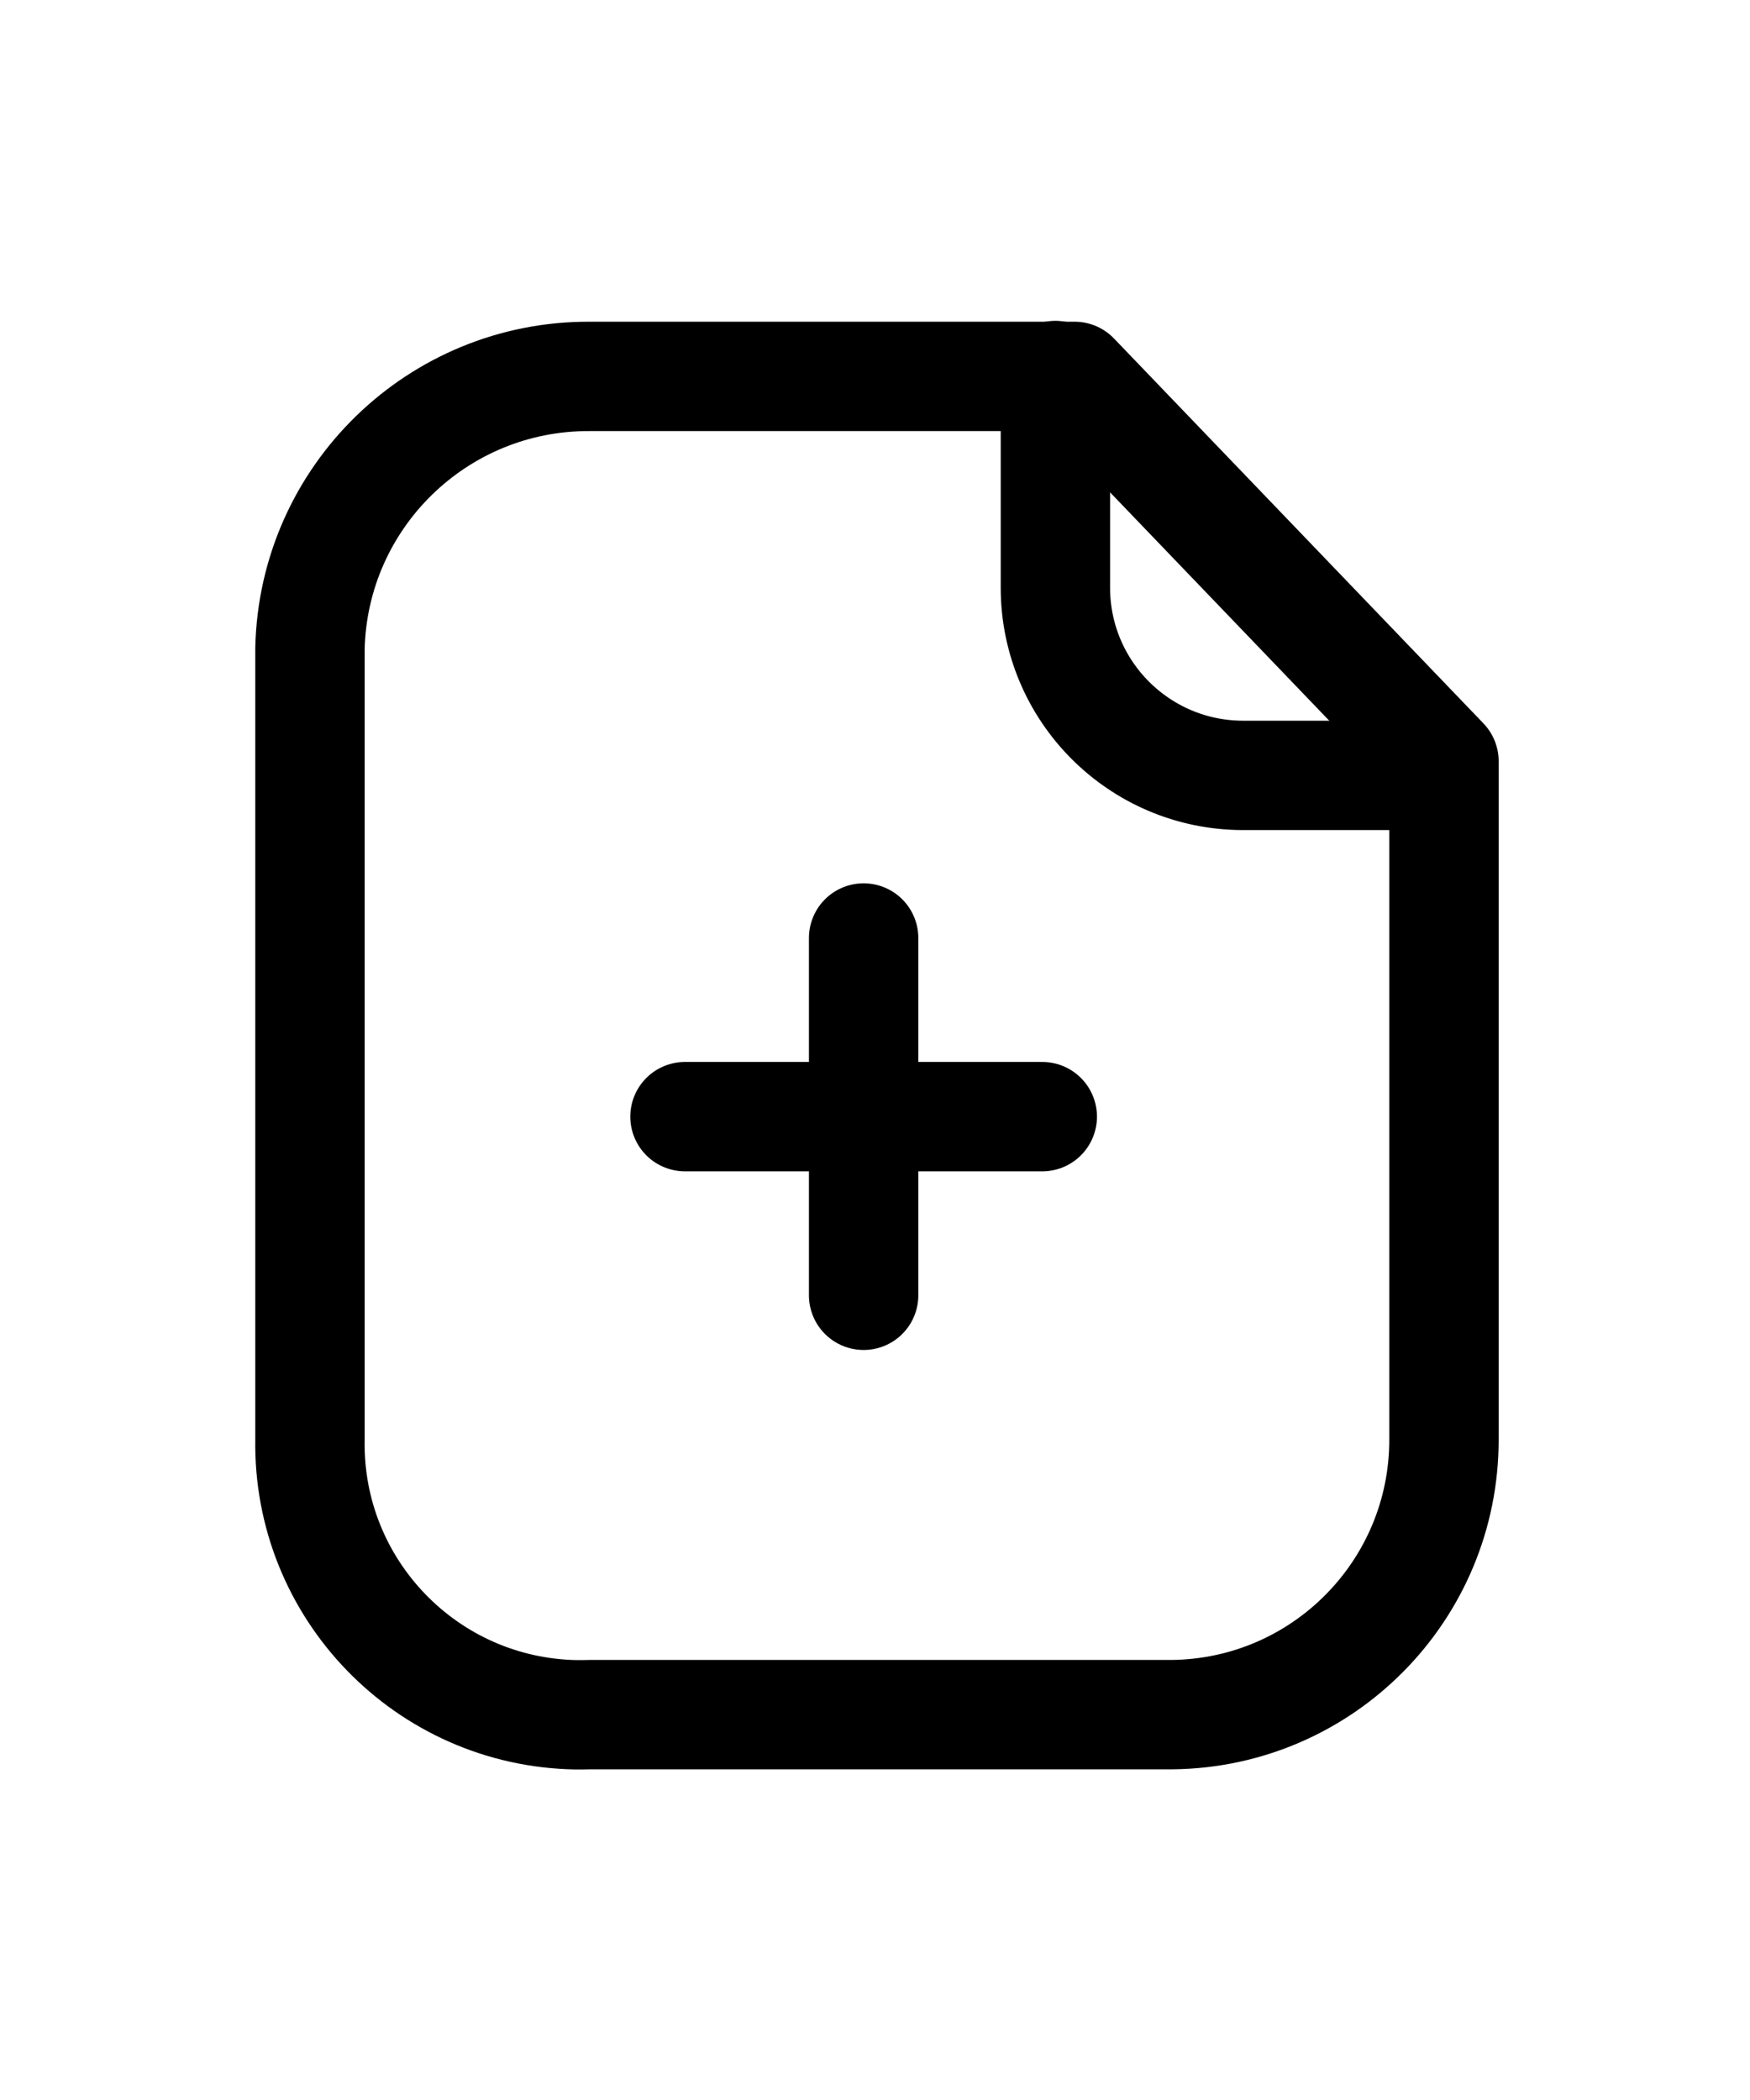 <svg  width="20" viewBox="0 0 24 24" fill="none" xmlns="http://www.w3.org/2000/svg" class="me-2 icon-20">
                                                        <path fill-rule="evenodd" clip-rule="evenodd" d="M14.737 2.762H8.085C6.005 2.754 4.3 4.411 4.251 6.491V17.34C4.216 19.39 5.849 21.081 7.9 21.117C7.961 21.117 8.023 21.117 8.085 21.115H16.073C18.142 21.094 19.806 19.409 19.803 17.34V8.04L14.737 2.762Z" stroke="currentColor" stroke-width="1.5" stroke-linecap="round" stroke-linejoin="round"></path>                                                <path d="M14.474 2.75V5.659C14.474 7.079 15.623 8.23 17.043 8.234H19.797" stroke="currentColor" stroke-width="1.5" stroke-linecap="round" stroke-linejoin="round"></path>                                                <path d="M14.294 12.914H9.394" stroke="currentColor" stroke-width="1.5" stroke-linecap="round" stroke-linejoin="round"></path>                                                <path d="M11.844 15.364V10.464" stroke="currentColor" stroke-width="1.5" stroke-linecap="round" stroke-linejoin="round"></path>
                                                    </svg>